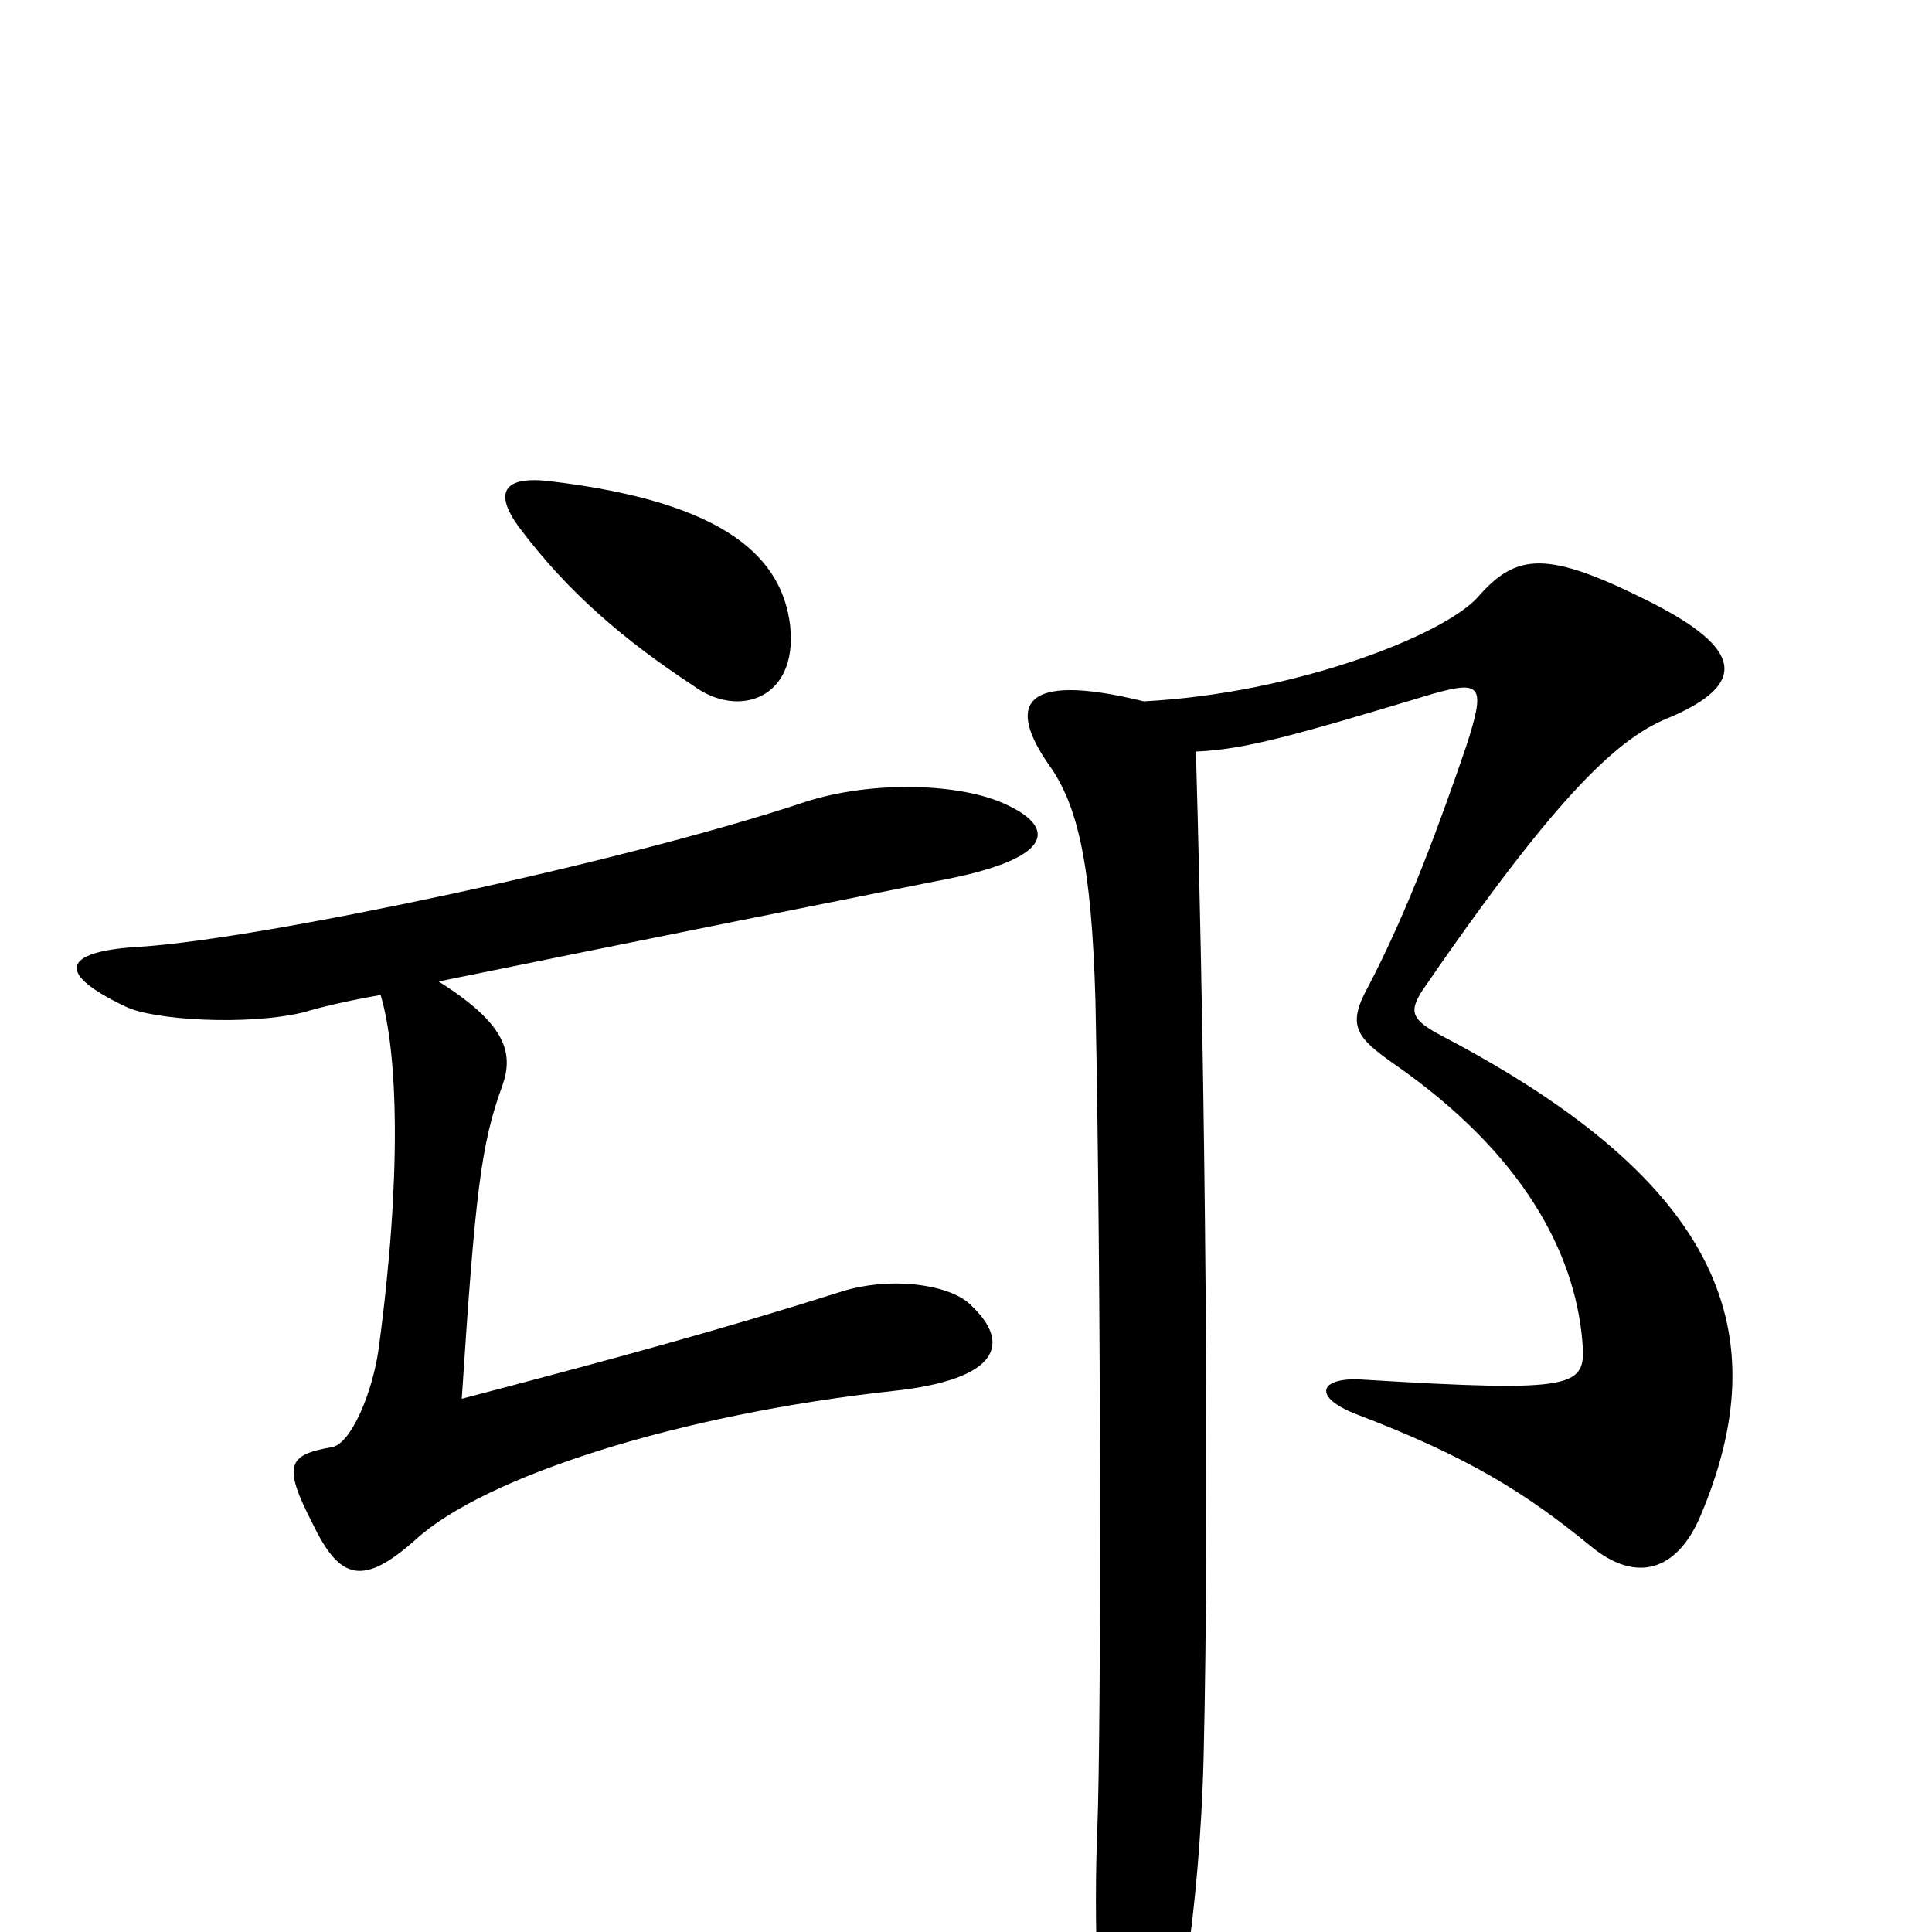 <svg xmlns="http://www.w3.org/2000/svg" viewBox="0 -1000 1000 1000">
	<path fill="#000000" d="M409 -676C405 -710 378 -740 284 -751C257 -754 258 -742 268 -728C294 -693 324 -668 359 -645C382 -628 413 -638 409 -676ZM522 -583C498 -595 451 -596 417 -585C321 -553 135 -514 73 -510C36 -508 25 -498 65 -479C79 -472 128 -469 157 -476C167 -479 180 -482 197 -485C206 -455 208 -391 196 -302C193 -280 182 -253 172 -251C149 -247 146 -242 162 -211C176 -182 188 -179 215 -203C251 -236 352 -268 462 -280C518 -286 523 -305 503 -324C493 -335 461 -340 434 -331C374 -312 319 -297 239 -276C246 -383 249 -408 260 -438C266 -455 262 -470 227 -492C320 -511 460 -539 485 -544C545 -555 547 -571 522 -583ZM880 -215C920 -309 893 -387 746 -464C731 -472 729 -476 736 -487C808 -592 839 -619 865 -629C904 -646 903 -664 853 -689C801 -715 785 -714 765 -691C747 -671 670 -641 592 -637C527 -653 522 -634 543 -604C558 -583 565 -552 567 -482C570 -335 570 -106 568 -54C566 -8 568 58 574 89C579 111 590 113 598 90C609 60 621 -10 623 -91C626 -217 624 -438 619 -611C644 -612 669 -619 742 -641C767 -648 769 -645 759 -614C746 -576 729 -529 708 -489C697 -469 702 -463 722 -449C788 -403 815 -352 819 -306C821 -282 818 -279 704 -286C683 -287 679 -277 702 -268C760 -246 790 -227 823 -200C847 -180 868 -187 880 -215Z"/>
</svg>